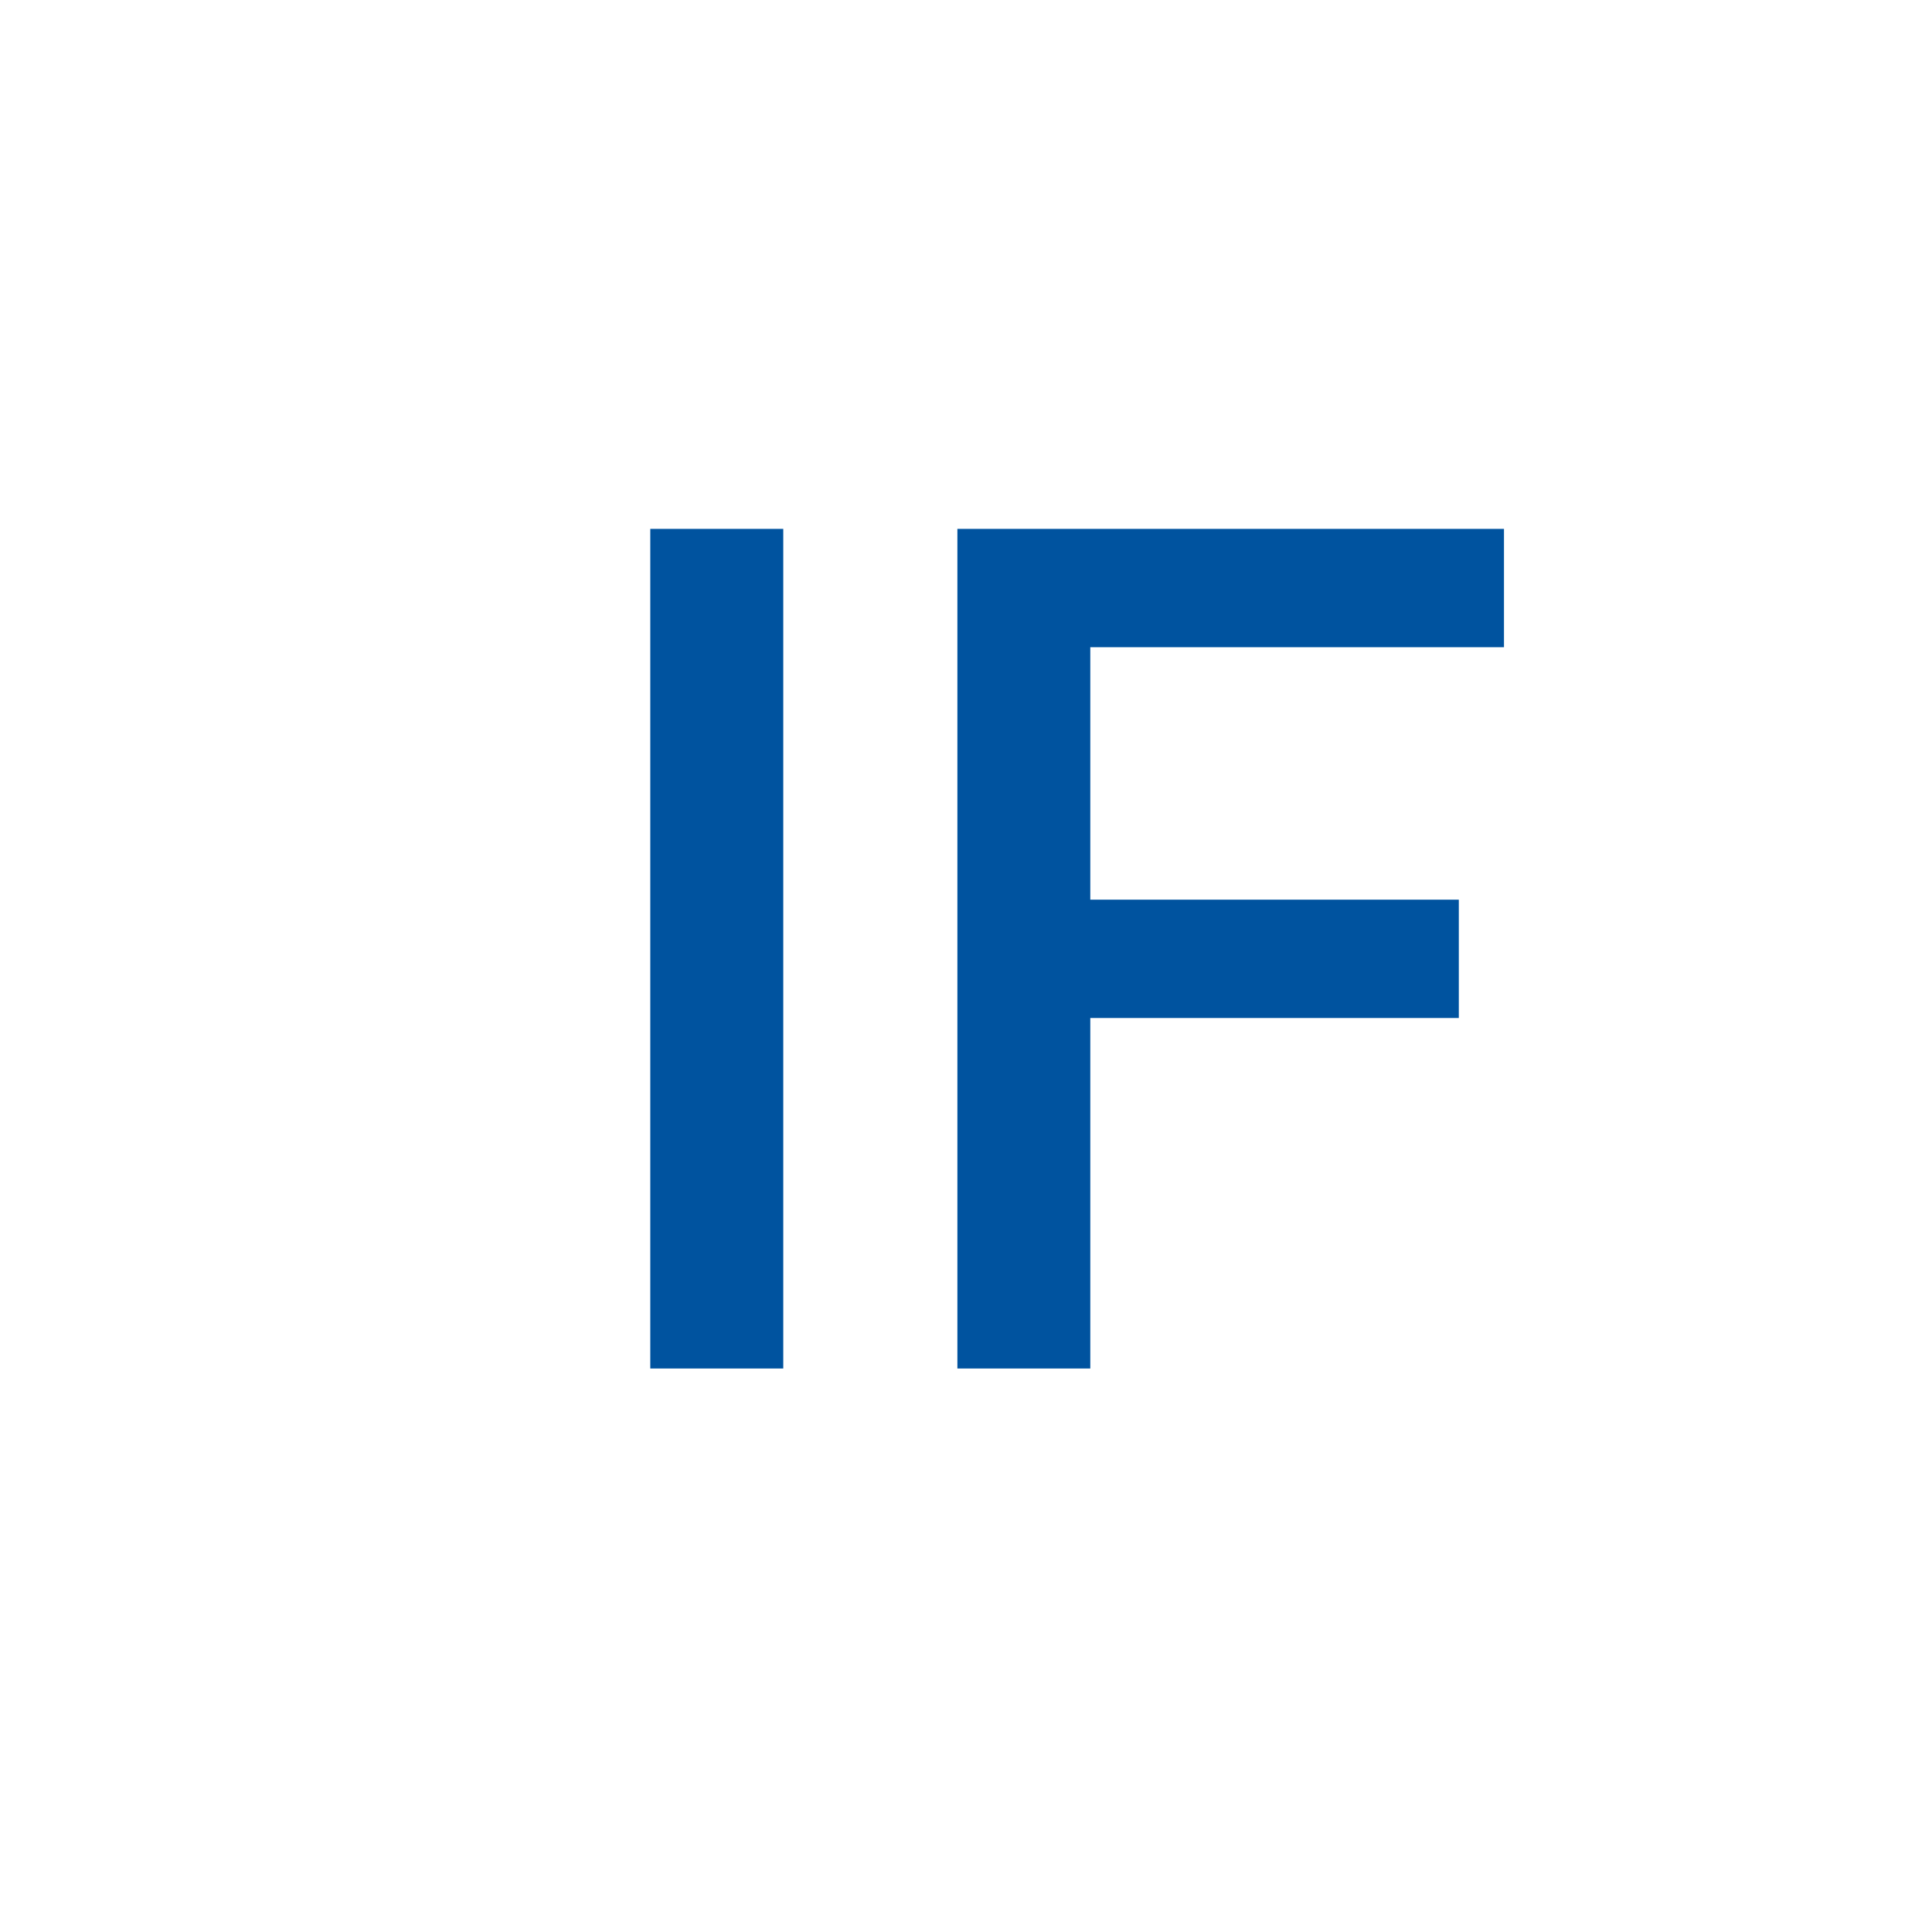<svg width="24" height="24" viewBox="0 0 24 24" fill="none" xmlns="http://www.w3.org/2000/svg">
<path d="M8.078 17V6.57H9.73V17H8.078ZM11.893 17V6.57H18.683V8.04H13.544V11.176H18.122V12.646H13.544V17H11.893Z" fill="#00539F"/>
</svg>
